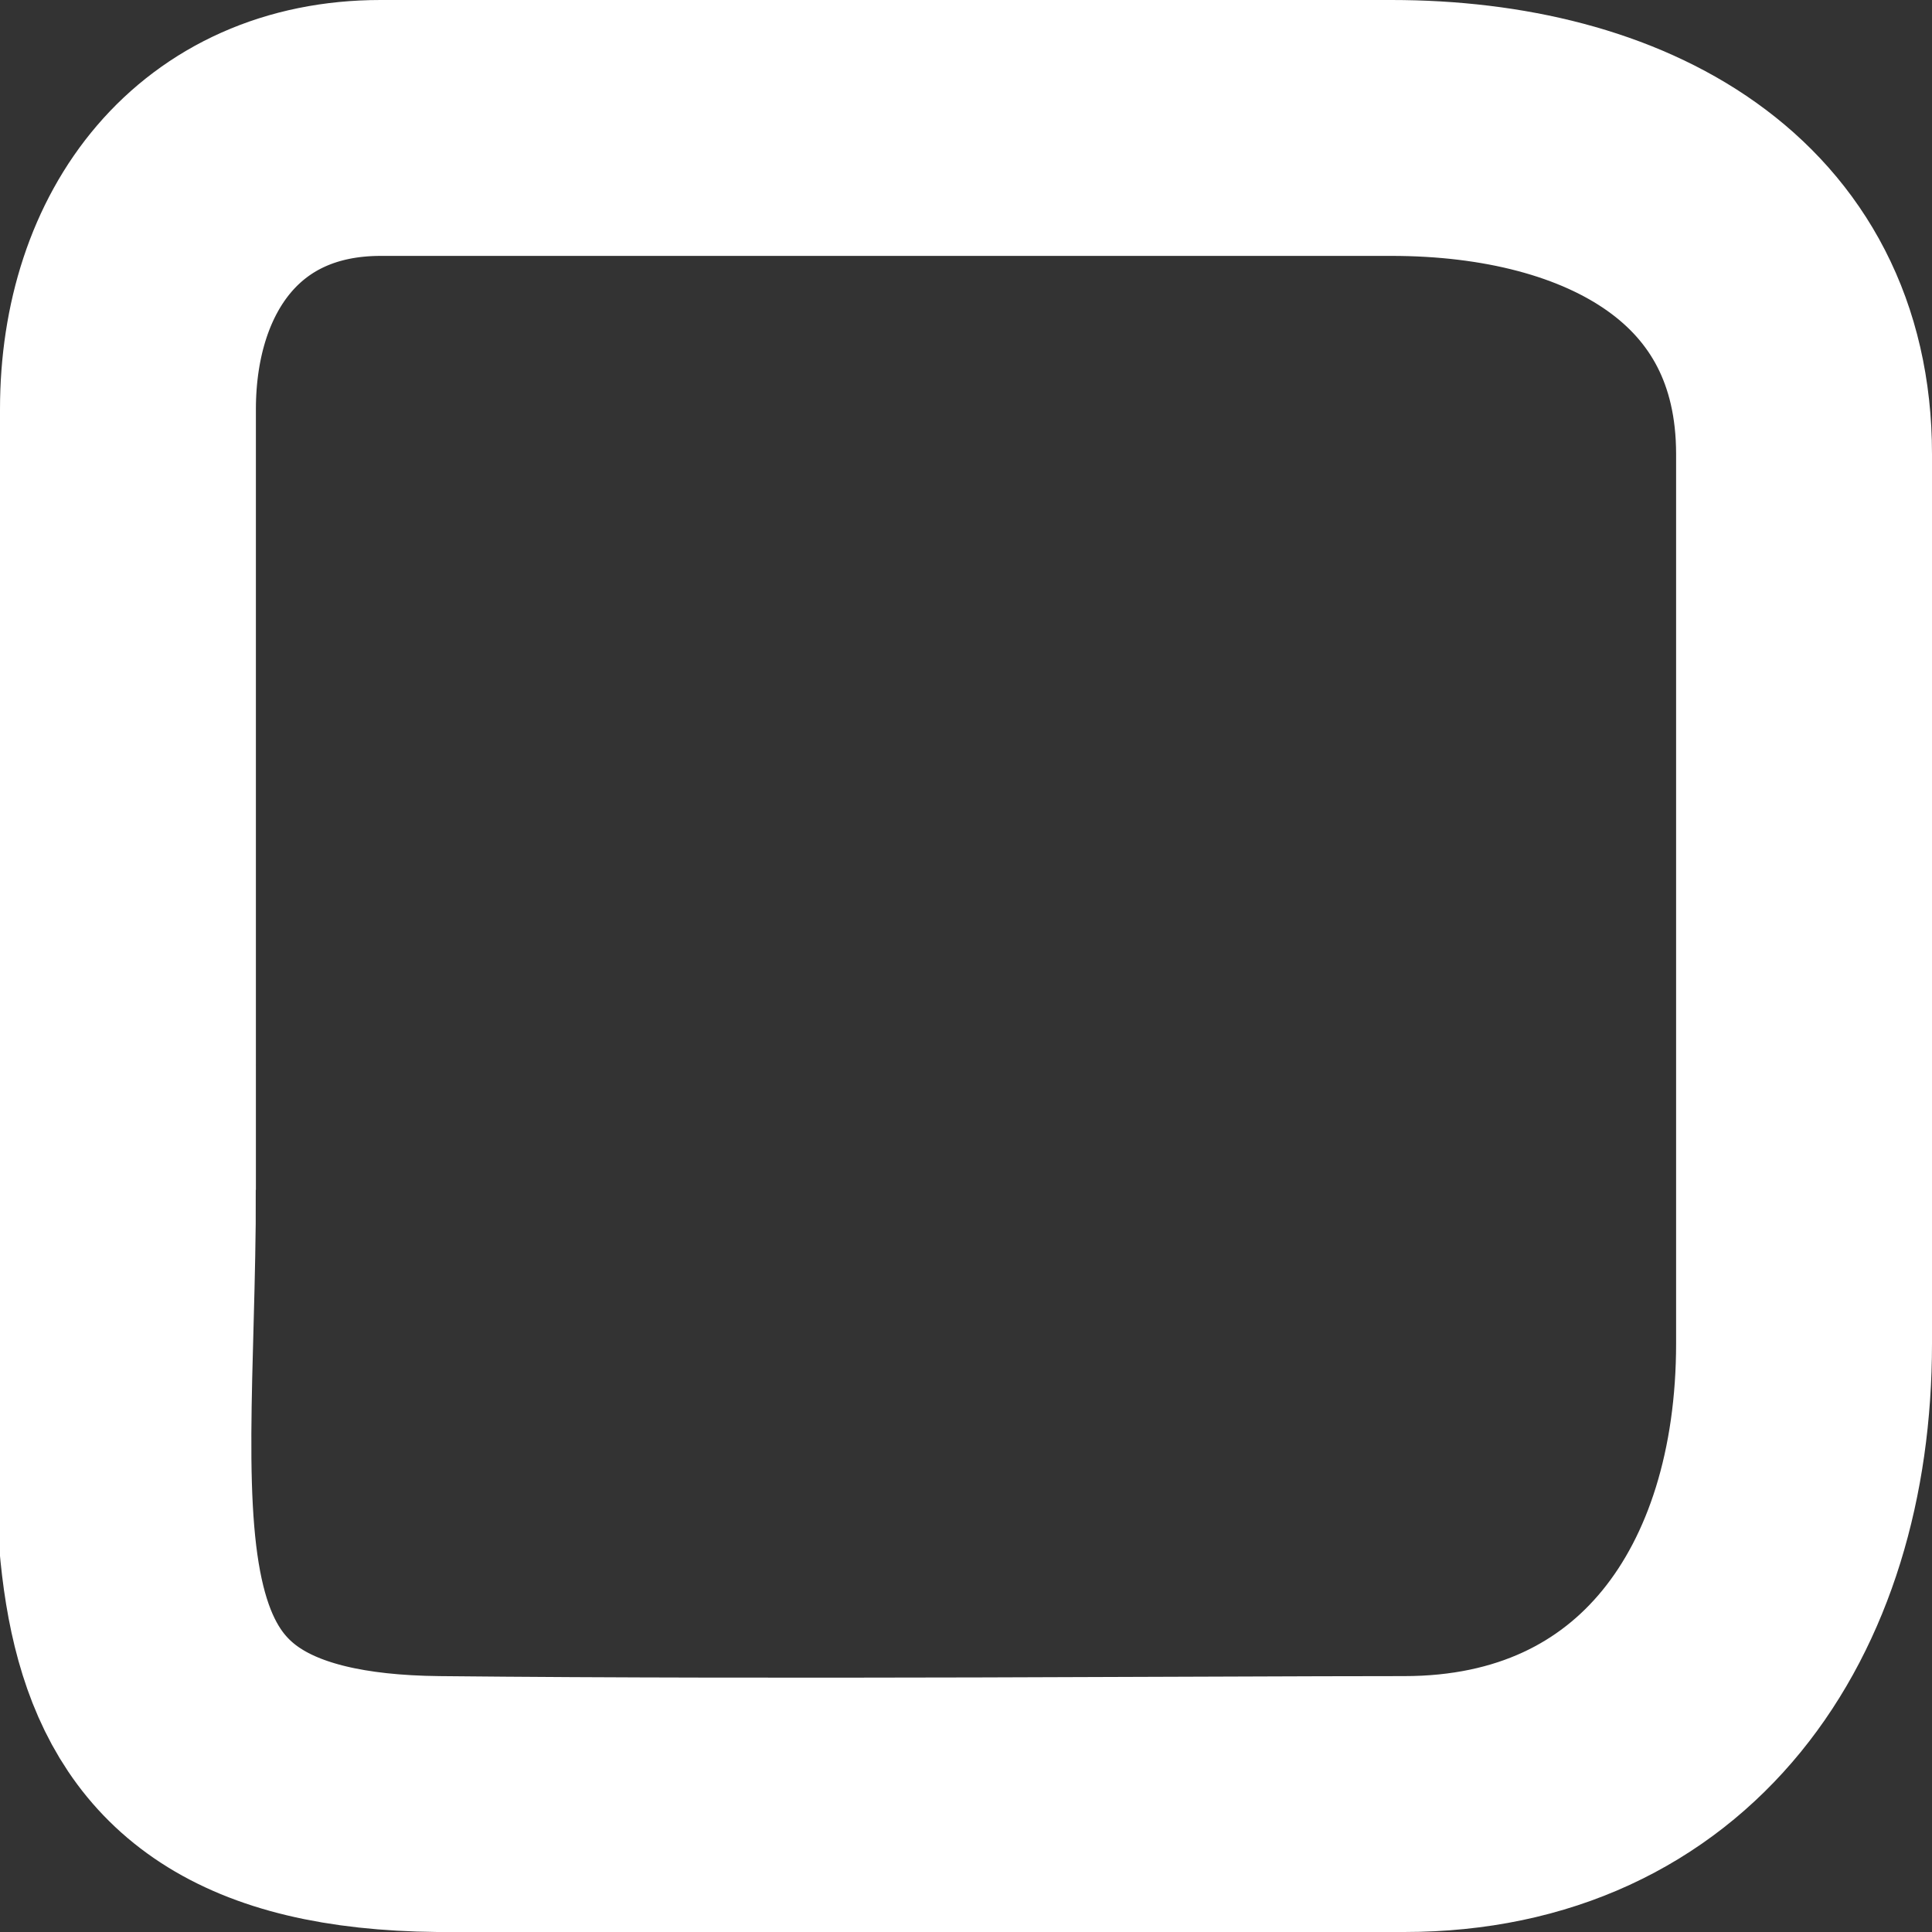 <svg version="1.1" xmlns="http://www.w3.org/2000/svg" xmlns:xlink="http://www.w3.org/1999/xlink" width="151" height="151" viewBox="0,0,151,151"><rect x="0" y="0" width="151" height="151" fill="#333333" stroke="none"/><g transform="translate(-164.5,-104.5)"><g data-paper-data="{&quot;isPaintingLayer&quot;:true}" fill="none" fill-rule="nonzero" stroke="#ffffff" stroke-width="20" stroke-linecap="butt" stroke-linejoin="miter" stroke-miterlimit="10" stroke-dasharray="" stroke-dashoffset="0" style="mix-blend-mode: normal"><path d="M174.5,197.5c0,-27.305 0,-46.028 0,-61c0,-12.512 7.238,-22 19.75,-22c13.283,0 51.124,0 79,0c17.55,0 32.25,7.95 32.25,25.5c0,12.941 0,44.31 0,69.5c0,20.305 -10.945,36 -31.25,36c-15.125,0 -48.449,0.276 -75.5,0c-29.463,-0.301 -24.25,-20.695 -24.25,-48z"/></g></g></svg>